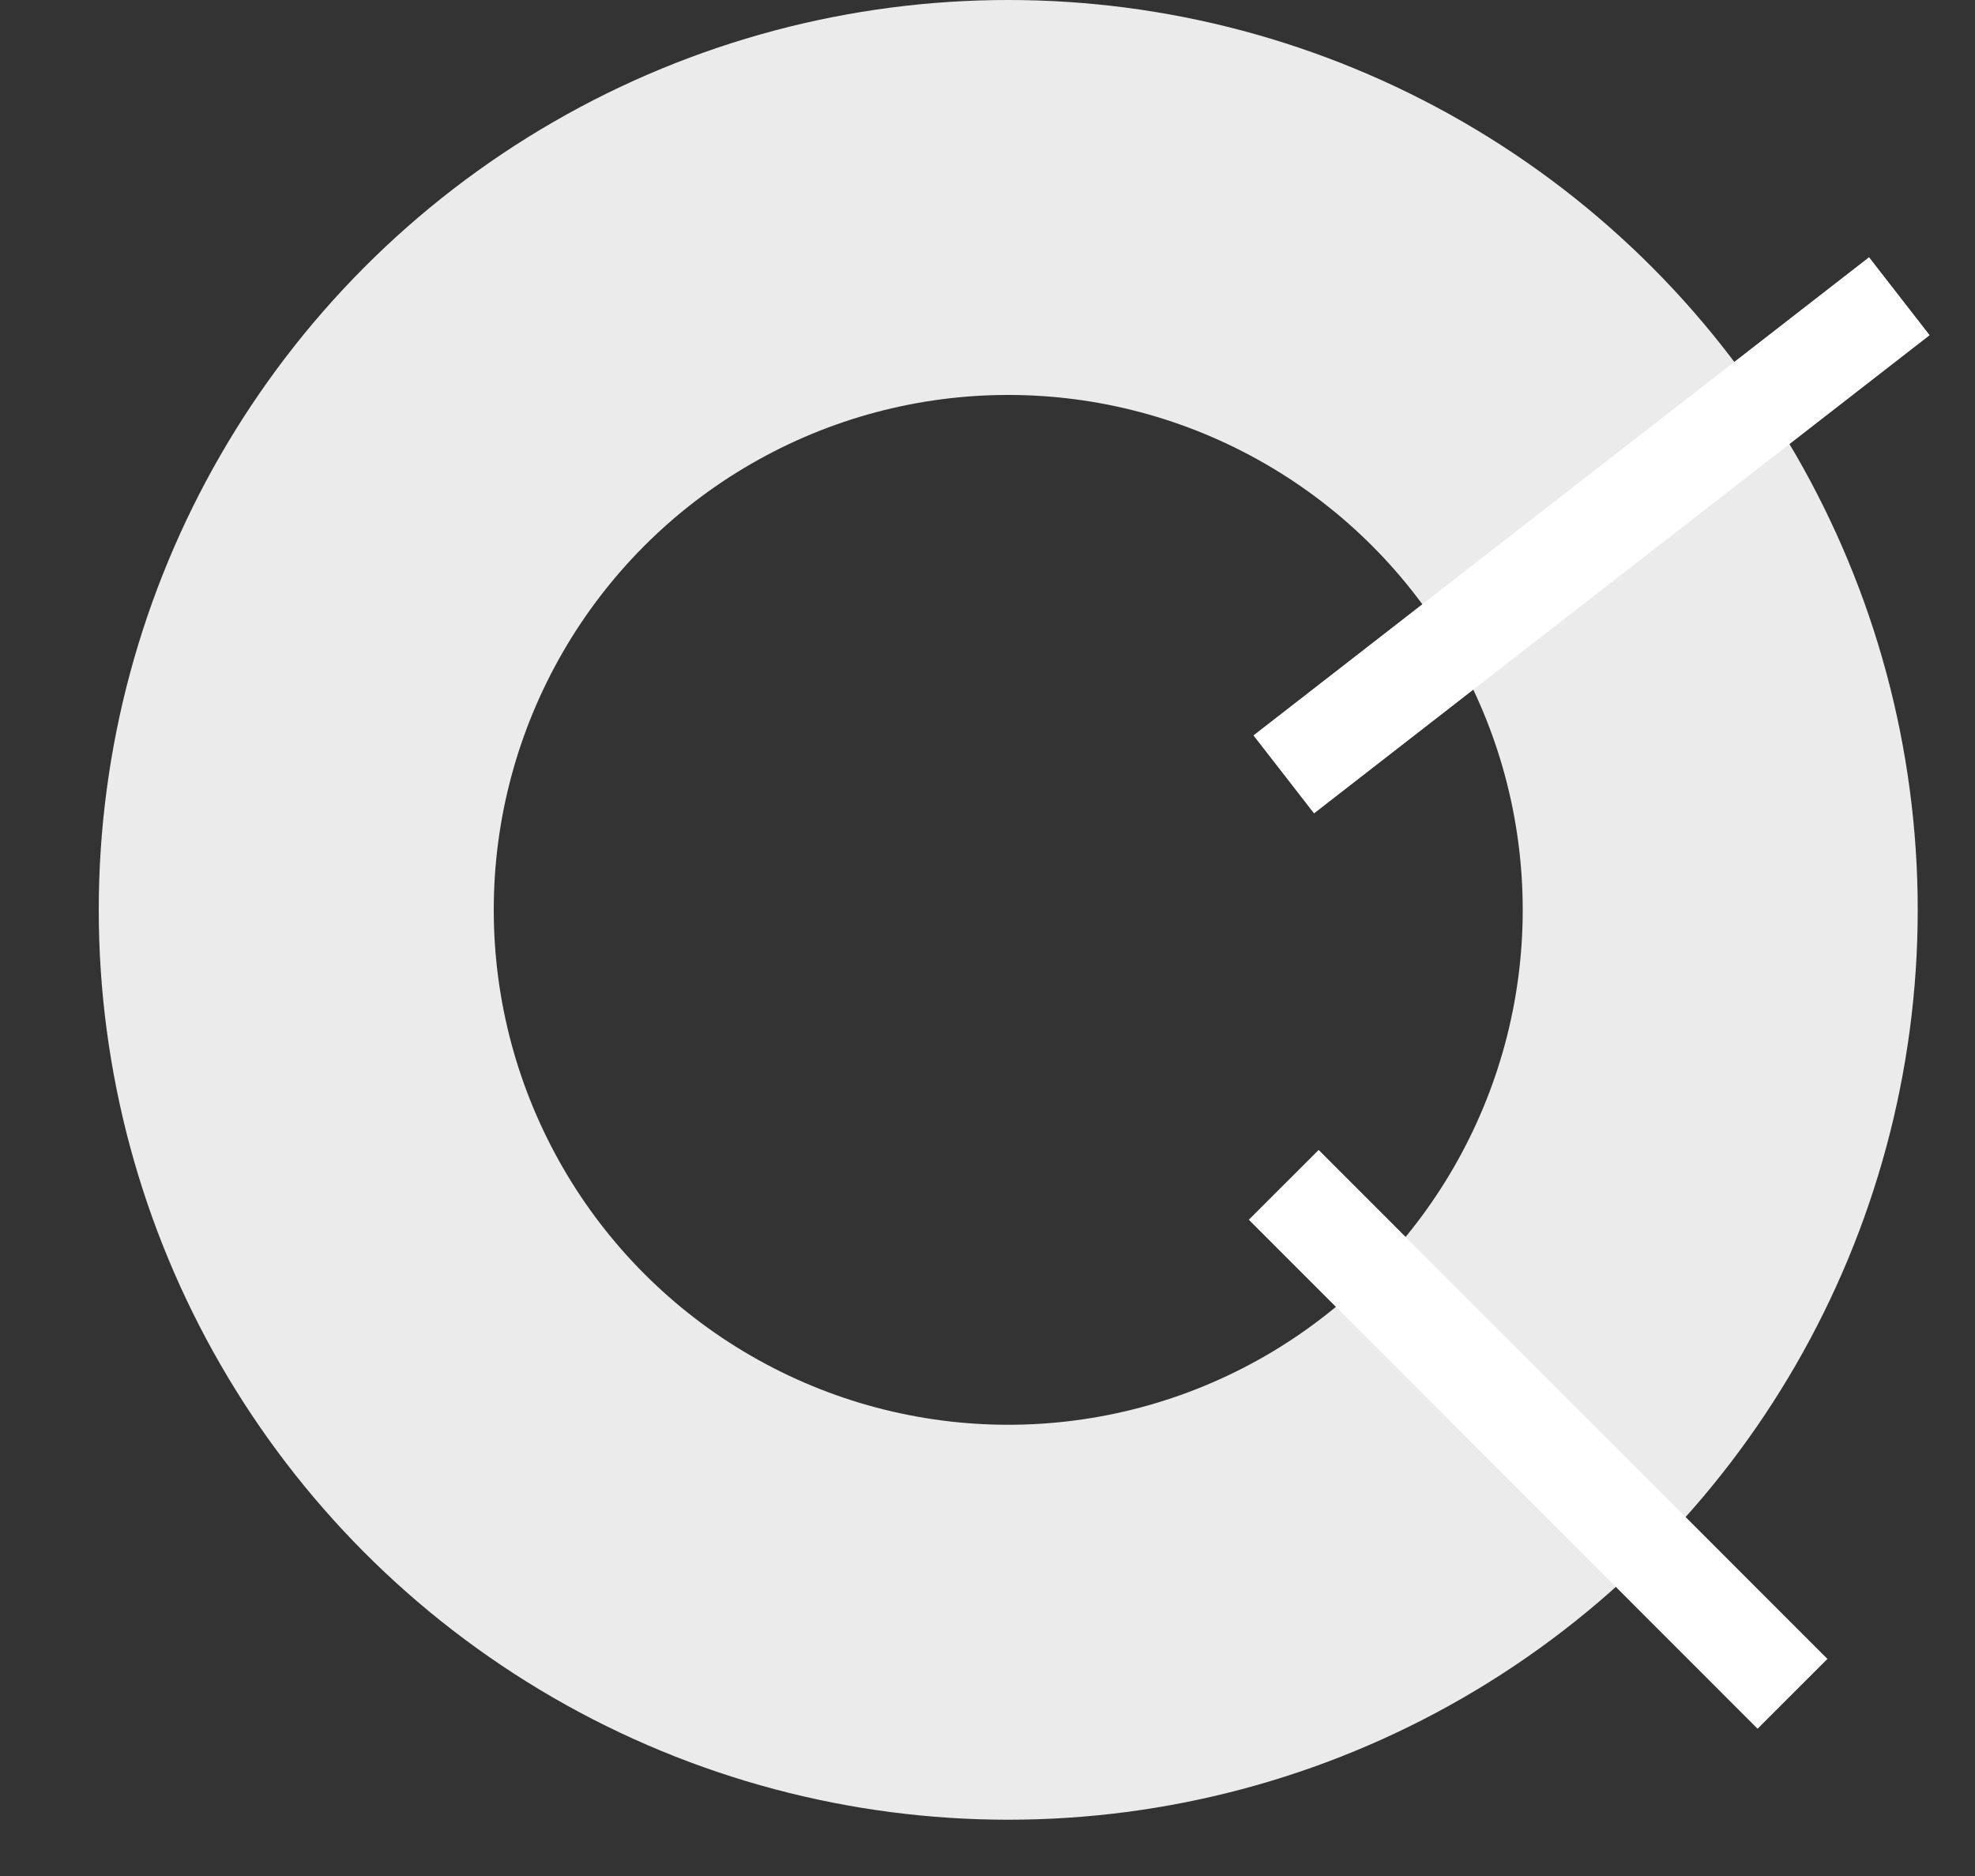 <?xml version="1.0" encoding="UTF-8" standalone="no"?>
<svg width="20px" height="19px" viewBox="0 0 20 19" version="1.1" xmlns="http://www.w3.org/2000/svg" xmlns:xlink="http://www.w3.org/1999/xlink">
    <rect x="0" y="0" width="20" height="19" fill="#333333" stroke="none"/>
    <!-- Generator: Sketch 42 (36781) - http://www.bohemiancoding.com/sketch -->
    <title>Donut icon</title>
    <desc>Created with Sketch.</desc>
    <defs></defs>
    <g id="Symbols" stroke="none" stroke-width="1" fill="none" fill-rule="evenodd">
        <g id="Donut-icon">
            <ellipse id="Oval-2" stroke="#EBEBEB" stroke-width="4" cx="10.21" cy="9.215" rx="7.21" ry="7.215"></ellipse>
            <path d="M13,12 L18.152,17.155" id="Path-21" stroke="#FFFFFF"></path>
            <path d="M19.234,3 L13,7.843" id="Path-22" stroke="#FFFFFF"></path>
        </g>
    </g>
</svg>